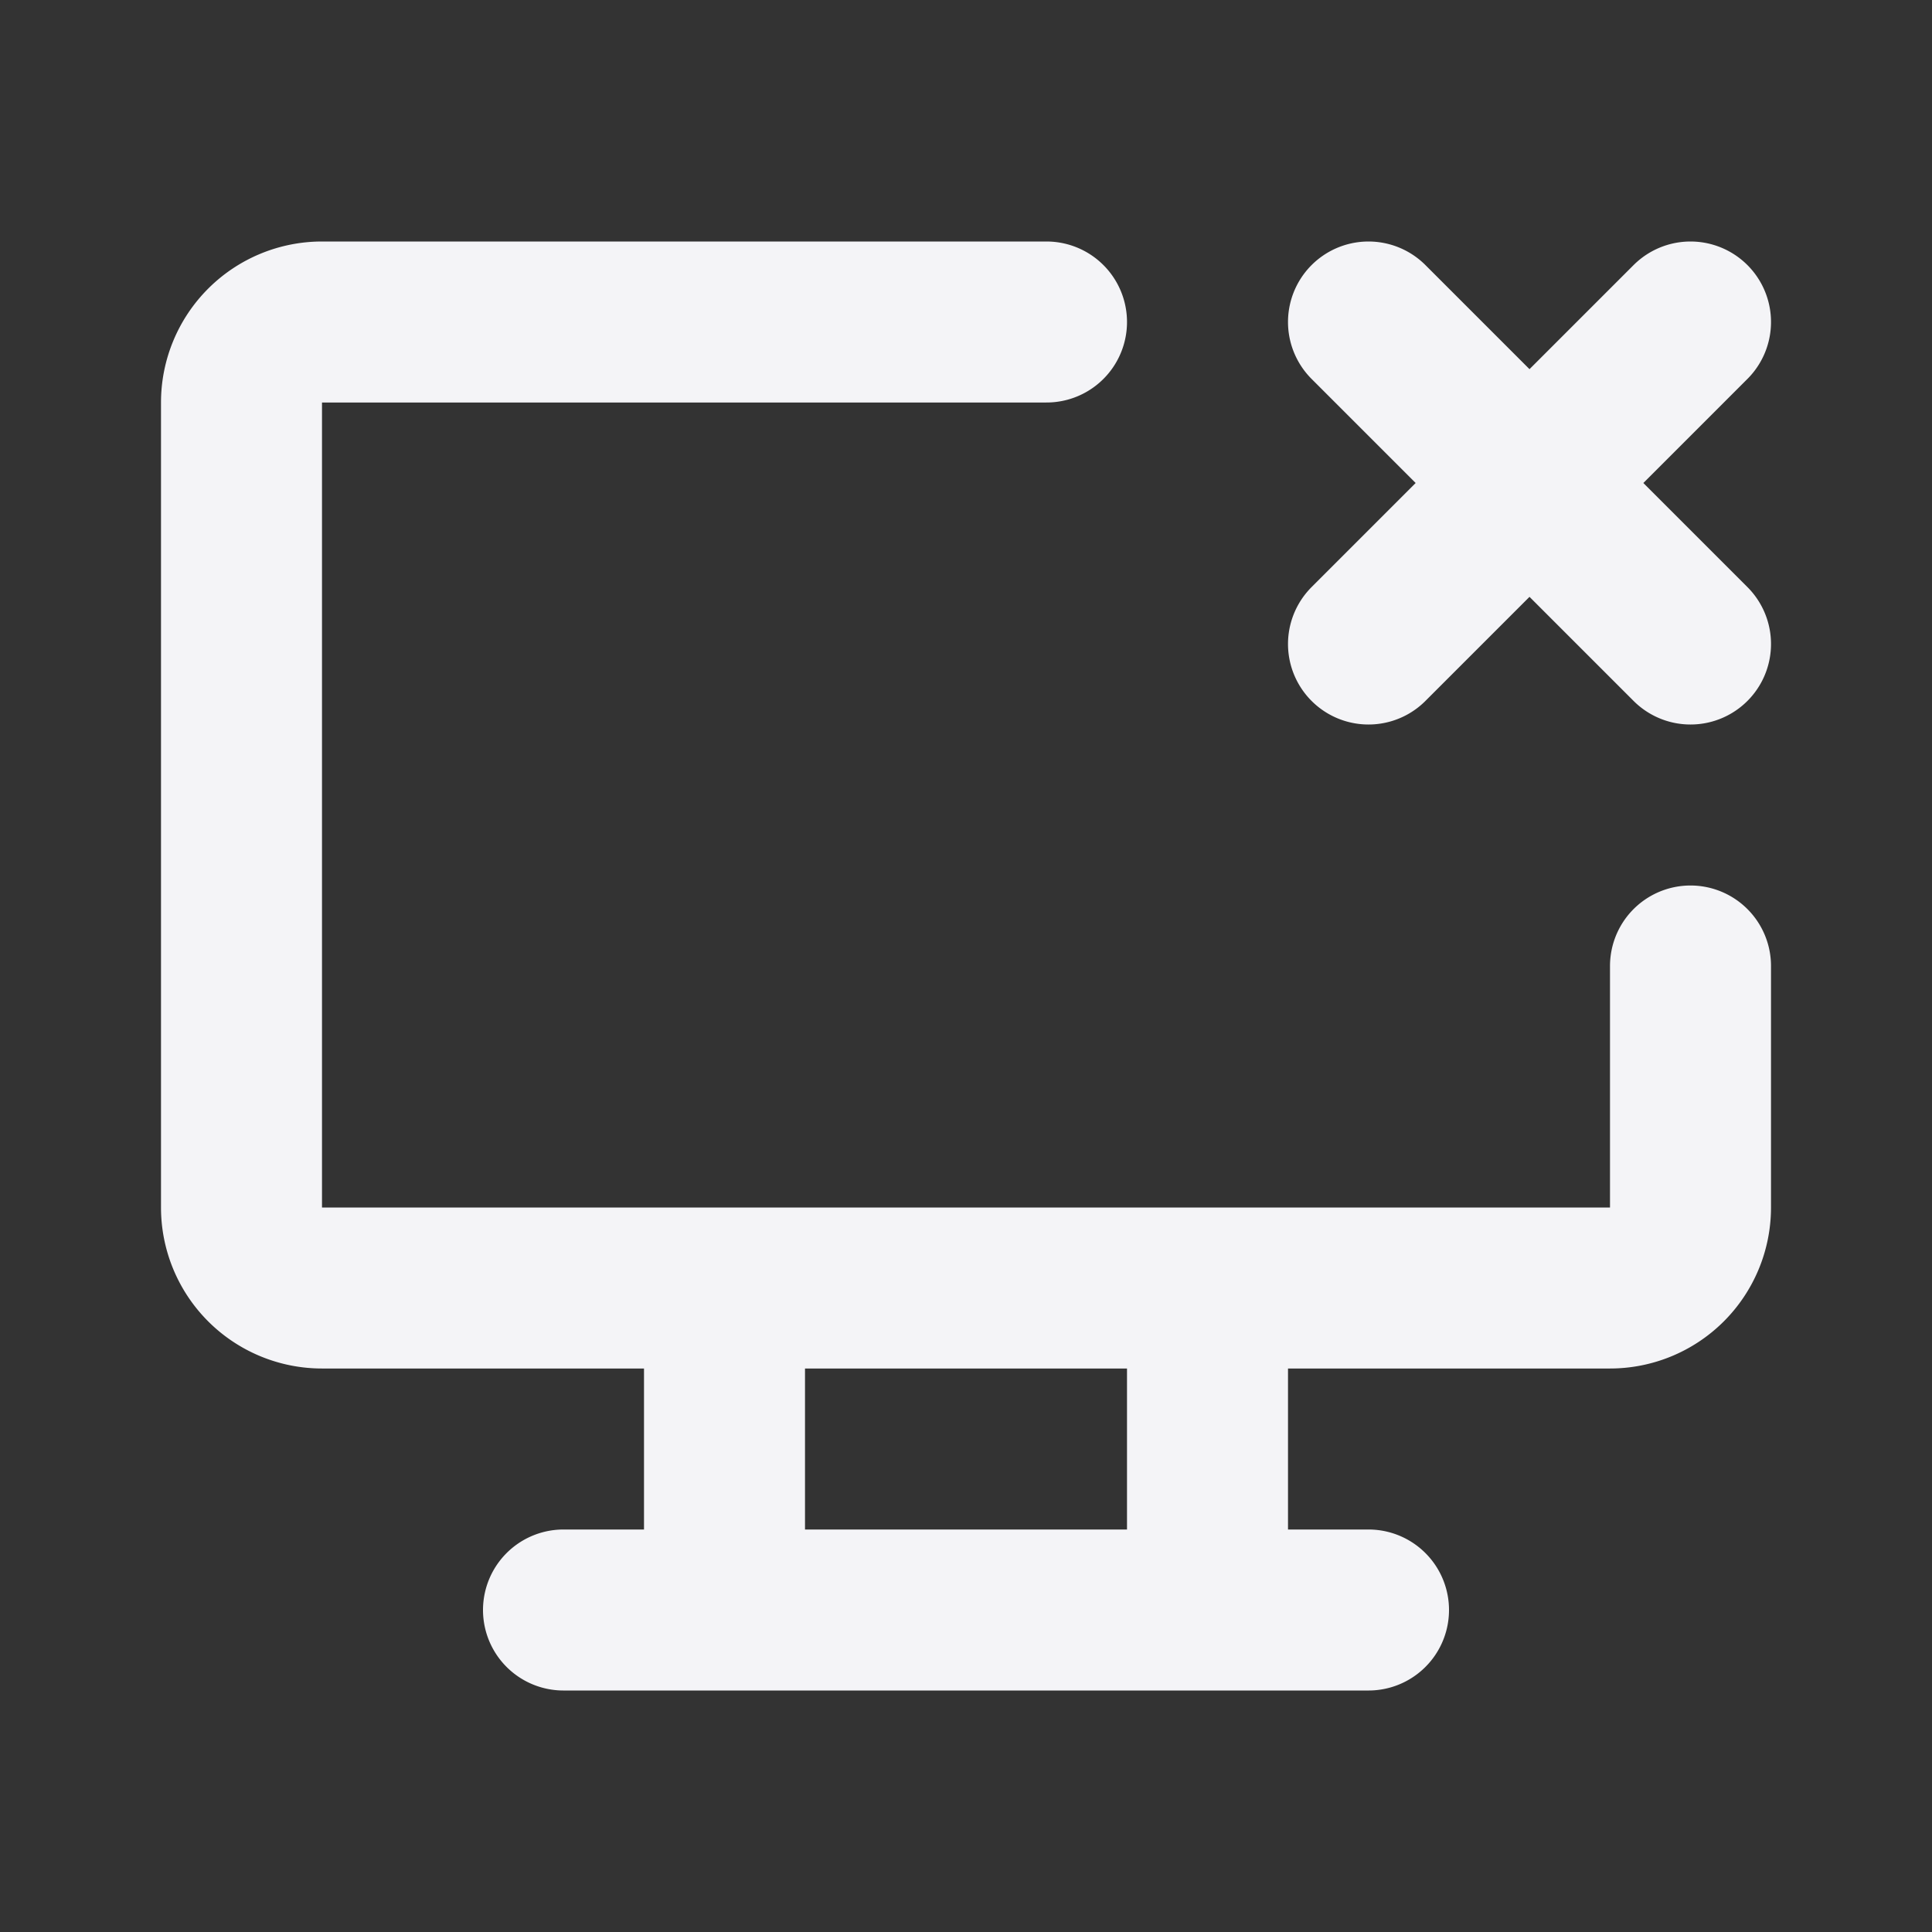 <svg fill="none" height="24" stroke="#f4f4f7" stroke-linecap="round" stroke-linejoin="round" stroke-width="2" width="24" xmlns="http://www.w3.org/2000/svg"><rect width="100%" height="100%" fill="#333333" stroke="none"/><path d="m0 0h24v24h-24z" stroke="none"/><path d="m21 12v3a1 1 0 0 1 -1 1h-16a1 1 0 0 1 -1-1v-10a1 1 0 0 1 1-1h9m-6 16h10m-8-4v4m6-4v4m2-12 4-4m-4 0 4 4"/></svg>